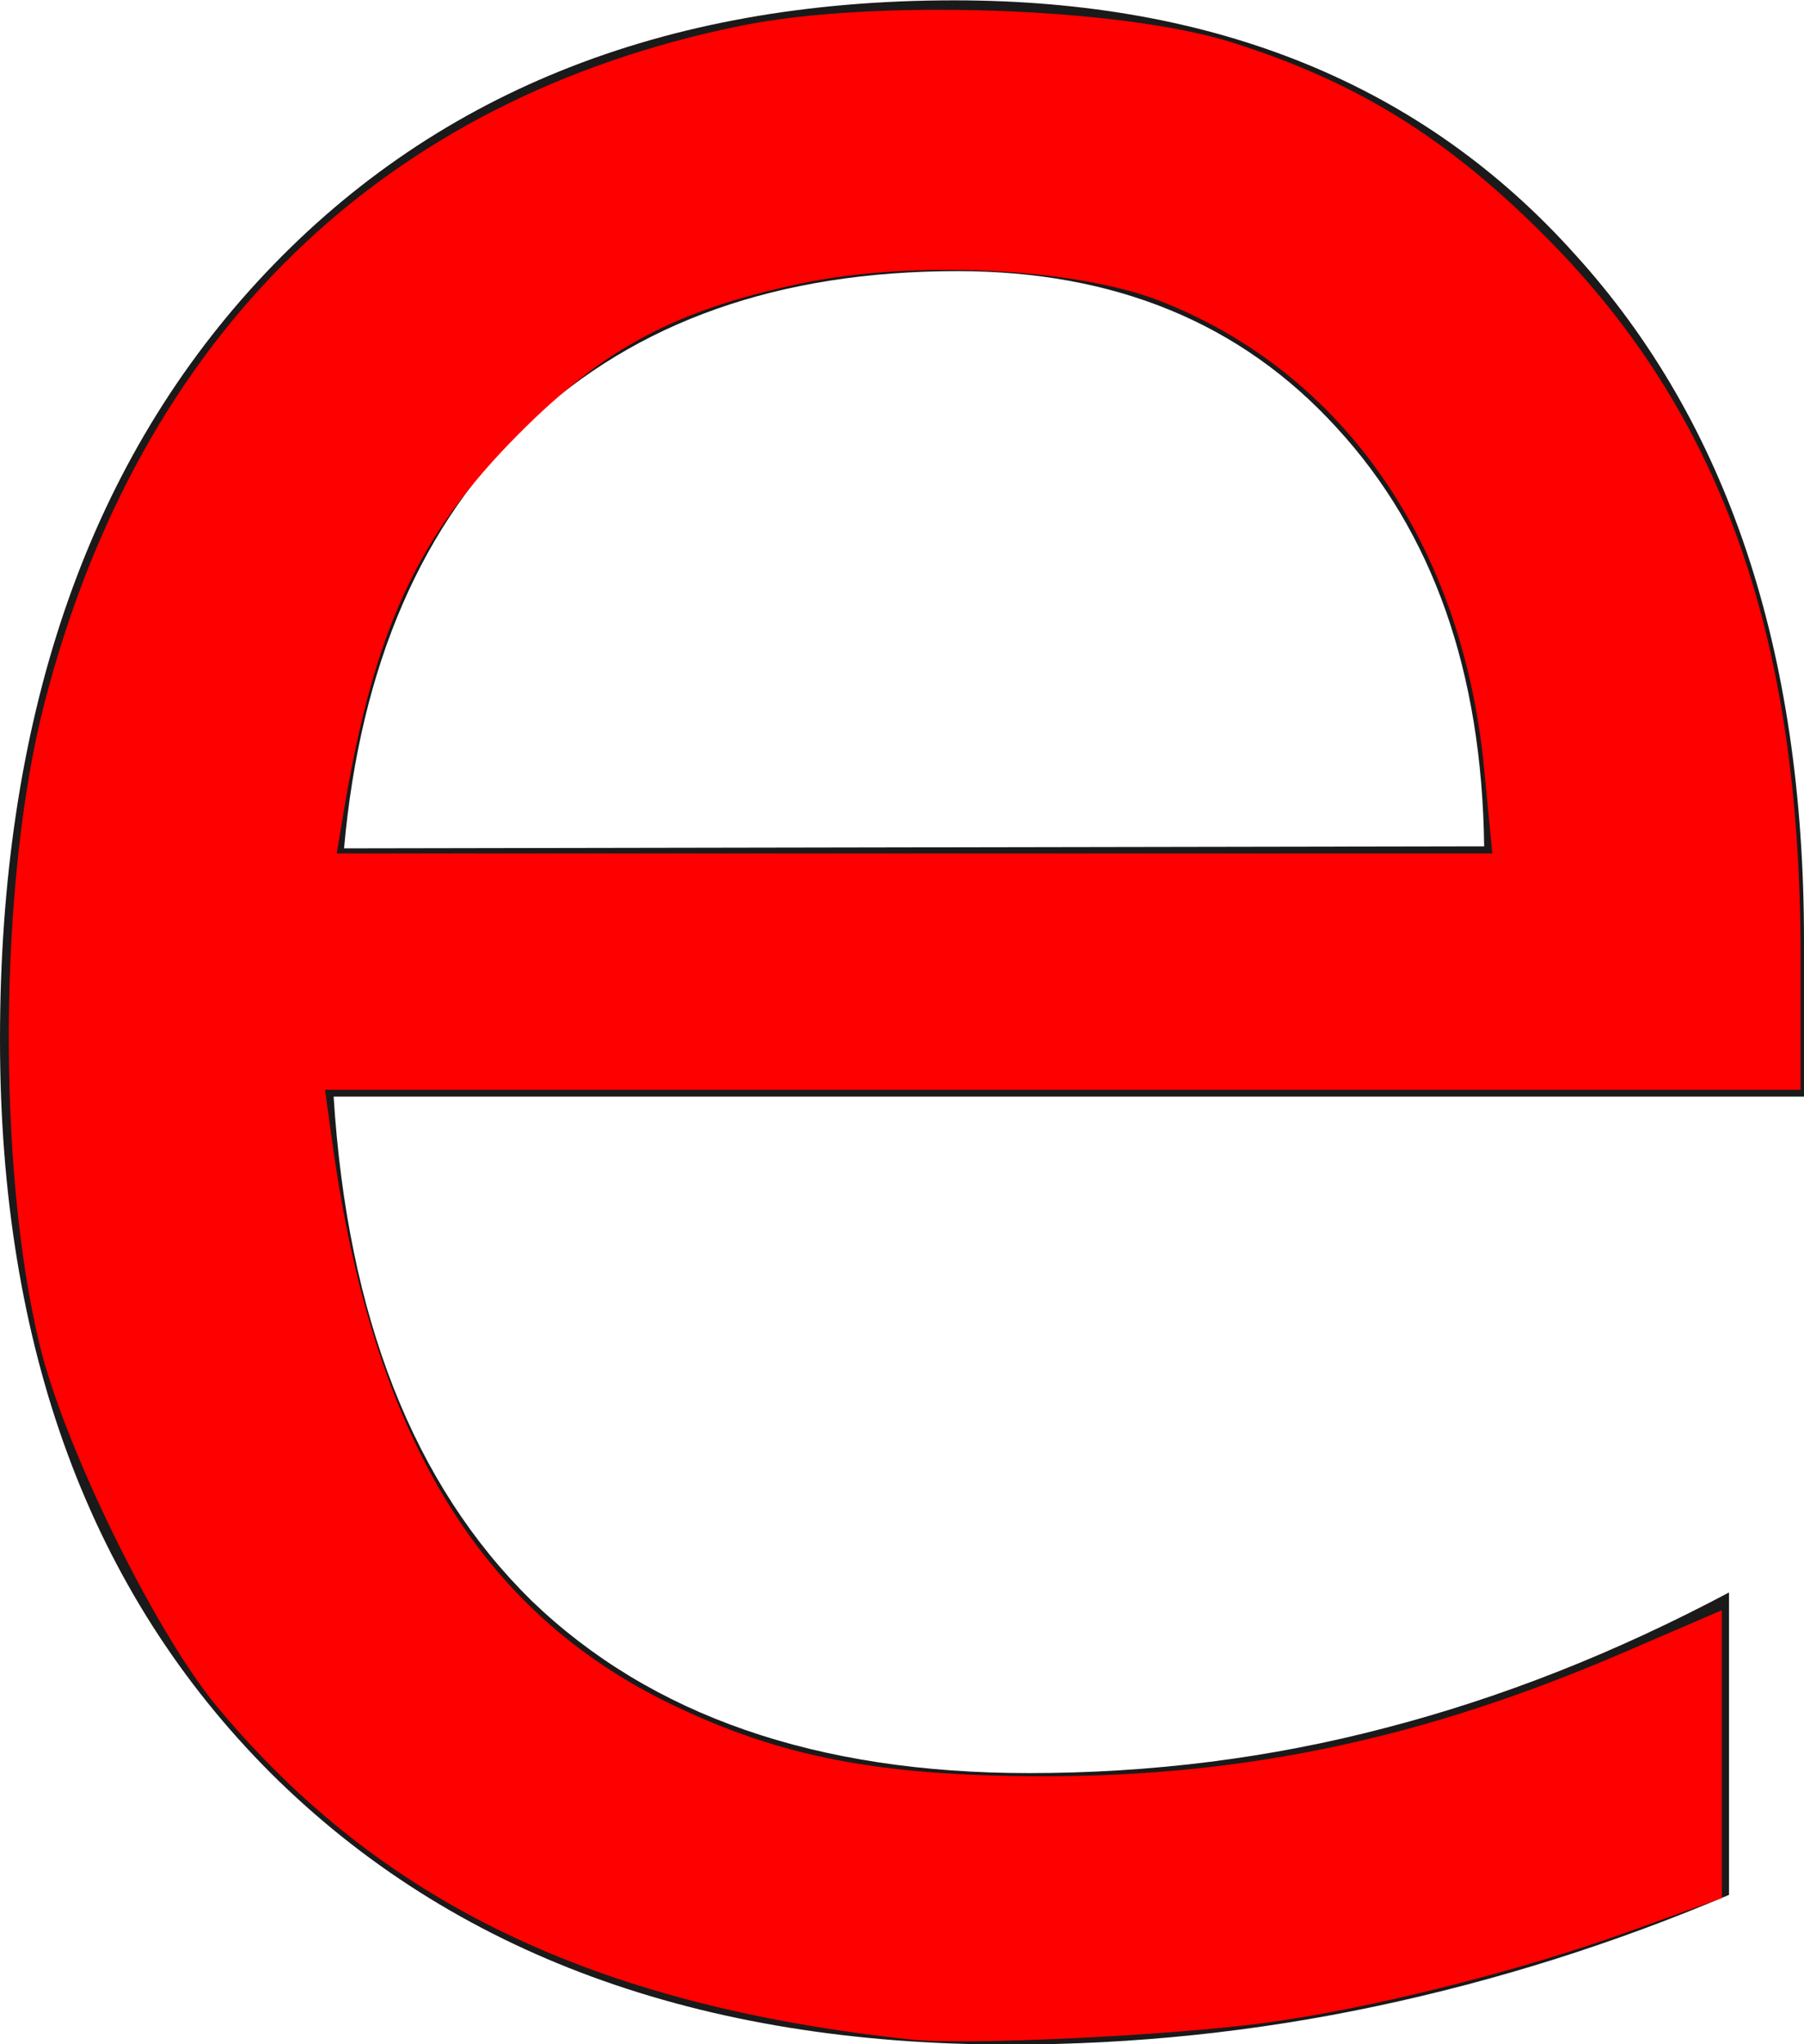 <?xml version="1.0" encoding="UTF-8" standalone="no"?>
<svg
   xmlns:dc="http://purl.org/dc/elements/1.1/"
   xmlns:cc="http://creativecommons.org/ns#"
   xmlns:rdf="http://www.w3.org/1999/02/22-rdf-syntax-ns#"
   xmlns:svg="http://www.w3.org/2000/svg"
   xmlns="http://www.w3.org/2000/svg"
   id="svg8"
   version="1.1"
   viewBox="0 0 5.364 6.077"
   height="6.077mm"
   width="5.364mm">
  <defs
     id="defs2" />
  <g
     transform="translate(-48.965,-102.085)"
     id="layer1">
    <g
       id="text12"
       style="font-style:normal;font-weight:normal;font-size:10.583px;line-height:1.25;font-family:sans-serif;letter-spacing:0px;word-spacing:0px;fill:#000000;fill-opacity:1;stroke:none;stroke-width:0.265"
       aria-label="e">
      <path
         id="path3717"
         style="stroke-width:0.265;fill:#1a1a1a"
         d="m 54.329,104.88 v 0.465 h -4.372 q 0.062,0.982 0.589,1.499 0.532,0.512 1.478,0.512 0.548,0 1.059,-0.134 0.517,-0.134 1.023,-0.403 v 0.899 q -0.512,0.217 -1.049,0.331 -0.537,0.114 -1.09,0.114 -1.385,0 -2.196,-0.806 -0.806,-0.806 -0.806,-2.181 0,-1.421 0.765,-2.253 0.77,-0.837 2.072,-0.837 1.168,0 1.845,0.754 0.682,0.749 0.682,2.041 z m -0.951,-0.279 q -0.01,-0.78 -0.439,-1.245 -0.424,-0.465 -1.127,-0.465 -0.796,0 -1.276,0.45 -0.475,0.45 -0.548,1.266 z" />
    </g>
    <path
       transform="matrix(0.265,0,0,0.265,48.965,102.085)"
       id="path3720"
       d="M 10.228,22.88 C 6.679,22.502 4.262,21.343 2.432,19.141 1.74,18.308 0.72,16.227 0.444,15.083 -0.036,13.1 -0.012,9.876 0.495,7.902 1.562,3.758 4.291,1.103 8.322,0.287 9.81,-0.014 12.575,0.081 13.827,0.477 c 1.409,0.446 2.424,1.077 3.538,2.202 1.958,1.976 2.838,4.471 2.838,8.047 v 1.499 H 11.925 3.647 l 0.083,0.6 c 0.453,3.276 1.649,5.255 3.807,6.296 1.219,0.588 2.325,0.802 4.161,0.805 2.273,0.003 4.284,-0.425 6.517,-1.387 l 1.105,-0.476 v 1.615 1.615 l -1.042,0.375 c -1.254,0.452 -2.903,0.865 -4.086,1.025 -1.063,0.143 -3.361,0.252 -3.963,0.188 z M 16.653,8.626 C 16.412,6.11 15.069,4.174 13.006,3.372 12.059,3.004 10.229,2.916 8.987,3.18 7.573,3.48 6.781,3.903 5.82,4.868 4.685,6.008 4.2,7.054 3.857,9.1 l -0.079,0.474 h 6.483 6.483 z"
       style="fill:#ff0000;stroke-width:0.126;stroke:none" />
  </g>
</svg>
